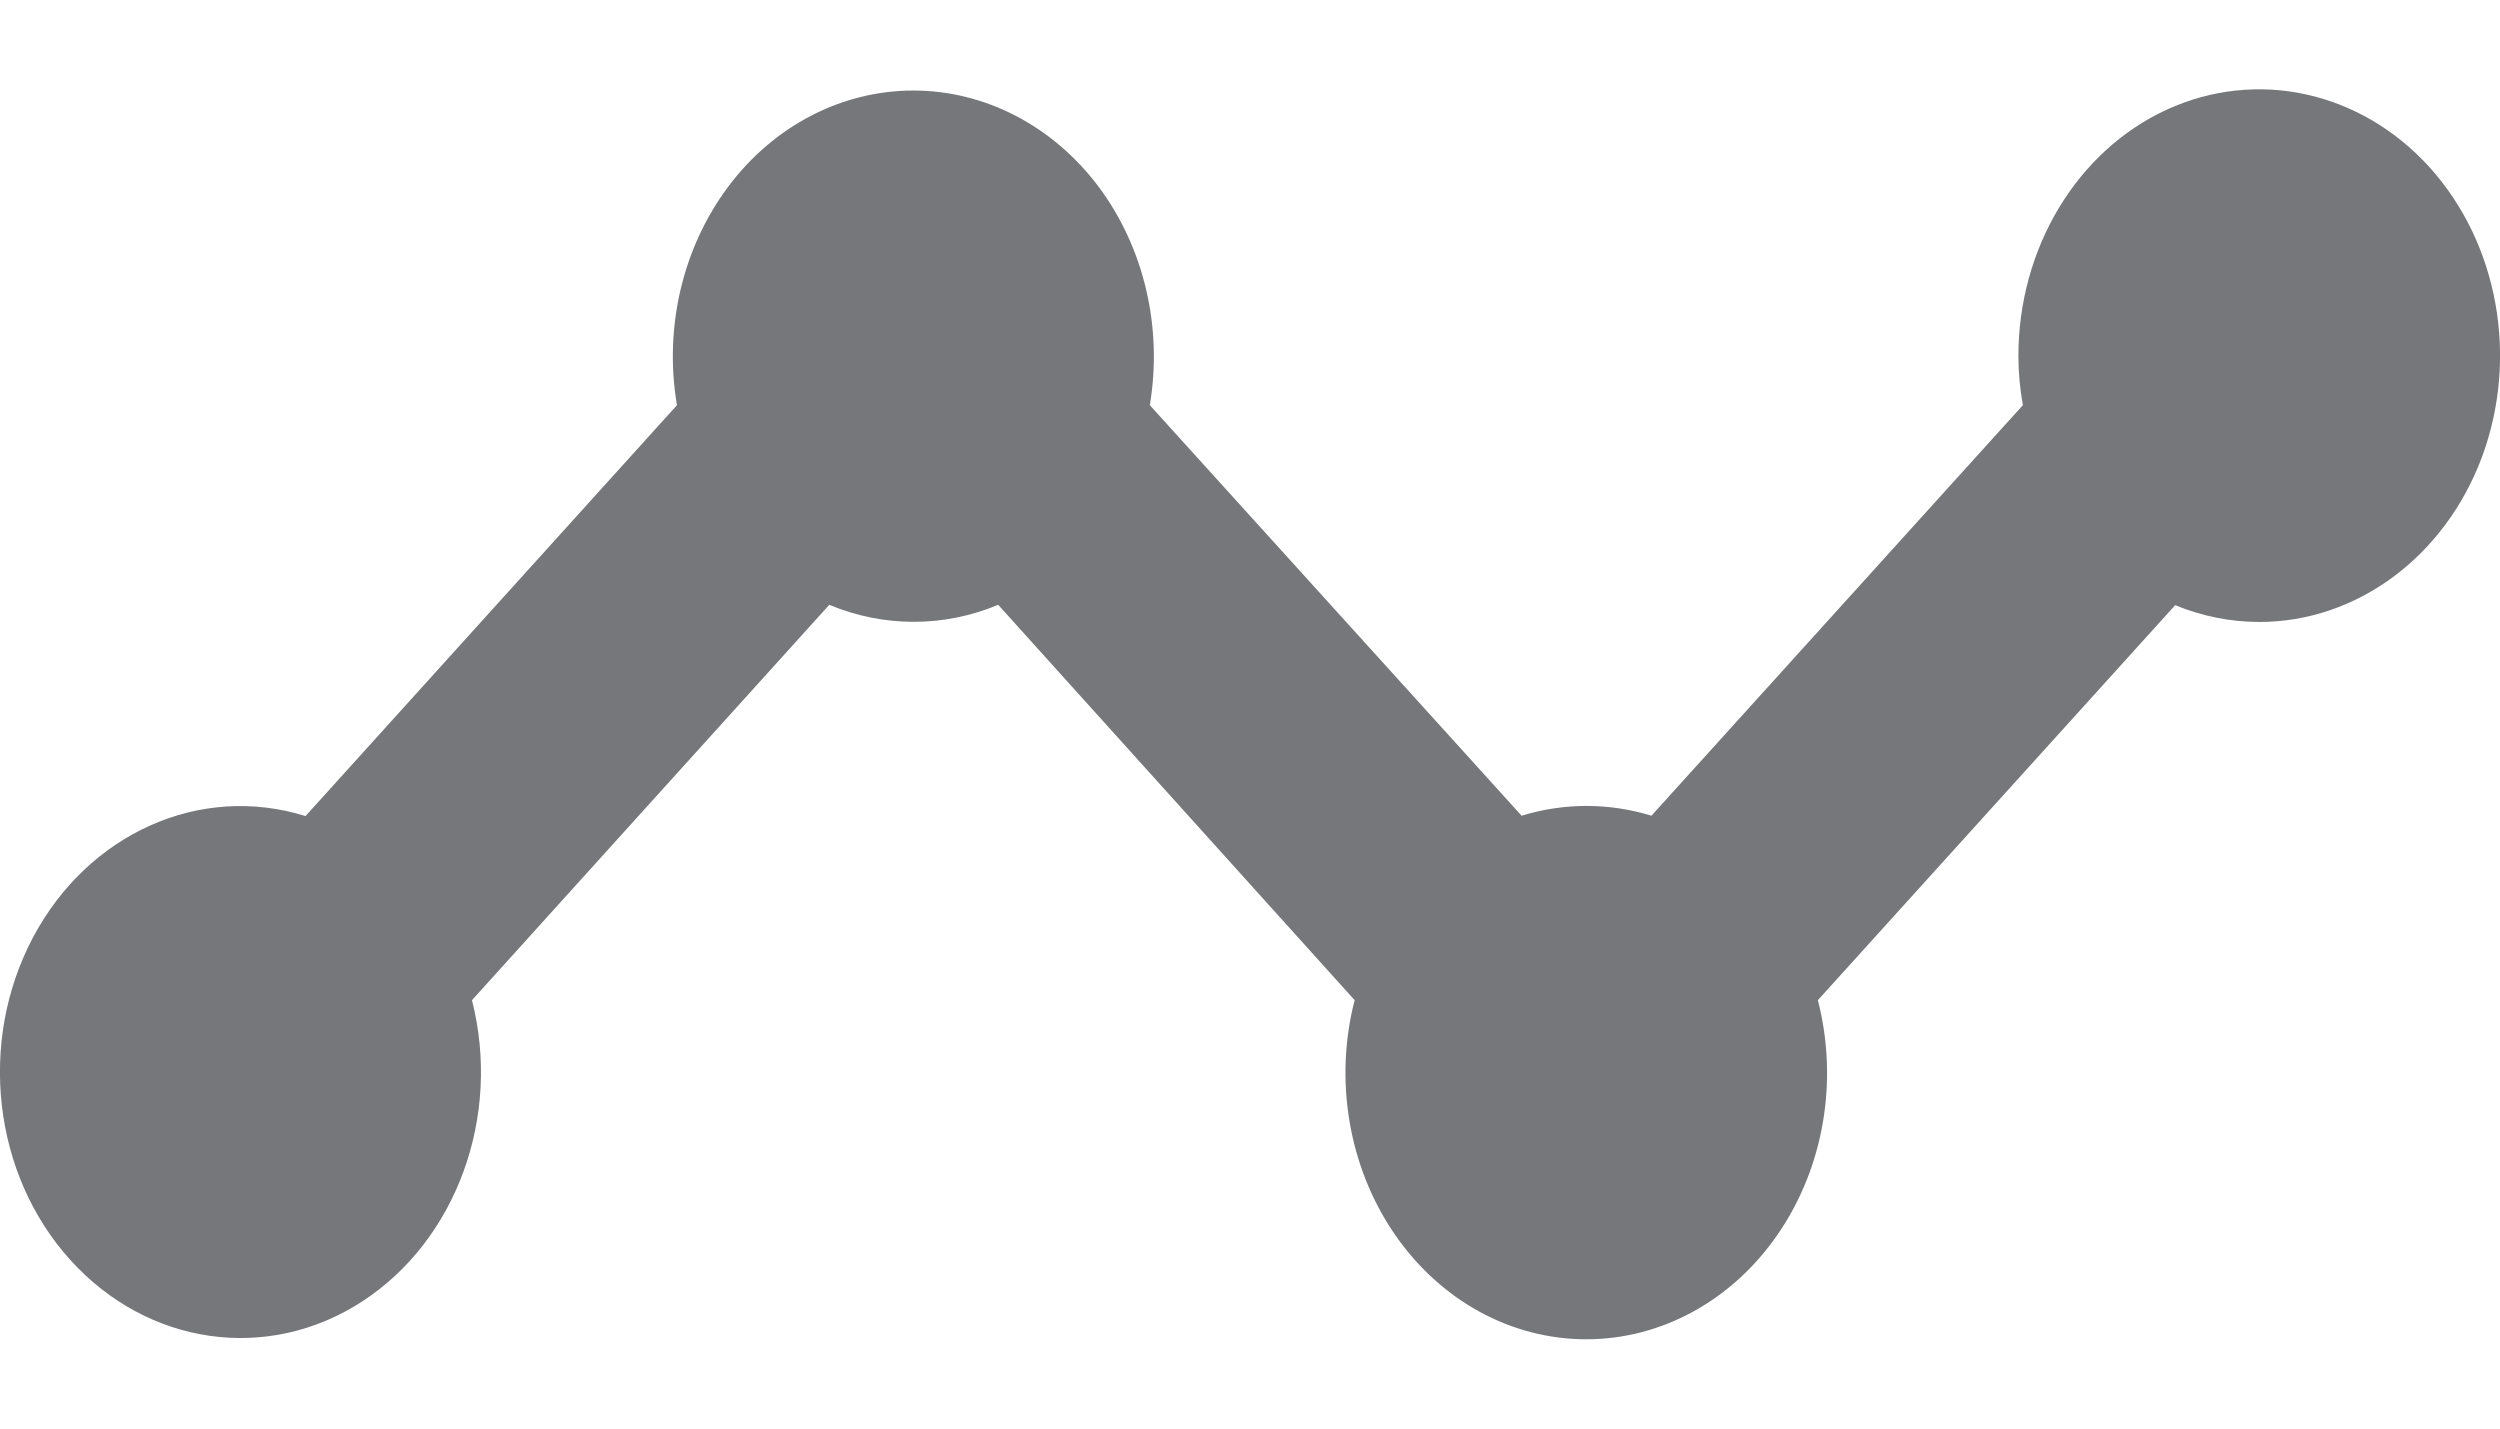 <svg xmlns="http://www.w3.org/2000/svg" width="14" height="8" fill="none" viewBox="0 0 14 8"><path fill="#75777A" d="M1.711 4.57L3.791 2.269C3.717 1.834 3.823 1.386 4.079 1.044C4.334 0.704 4.714 0.507 5.115 0.507C5.515 0.507 5.895 0.704 6.151 1.044C6.407 1.386 6.512 1.834 6.439 2.269L8.521 4.568C8.759 4.495 9.01 4.495 9.248 4.568L11.328 2.269C11.312 2.178 11.303 2.086 11.303 1.994C11.303 1.39 11.631 0.845 12.134 0.614C12.638 0.383 13.218 0.51 13.605 0.936C13.991 1.363 14.106 2.004 13.898 2.562C13.689 3.119 13.197 3.483 12.652 3.483C12.491 3.483 12.332 3.451 12.181 3.389L10.18 5.601C10.296 6.05 10.214 6.534 9.959 6.907C9.704 7.281 9.306 7.5 8.883 7.5C8.46 7.5 8.062 7.281 7.807 6.907C7.553 6.534 7.47 6.05 7.586 5.601L5.59 3.387C5.285 3.514 4.949 3.514 4.644 3.387L2.643 5.601C2.809 6.252 2.556 6.946 2.027 7.289C1.499 7.631 0.828 7.536 0.394 7.056C-0.039 6.578 -0.125 5.836 0.184 5.251C0.494 4.666 1.121 4.386 1.711 4.57Z"/></svg>